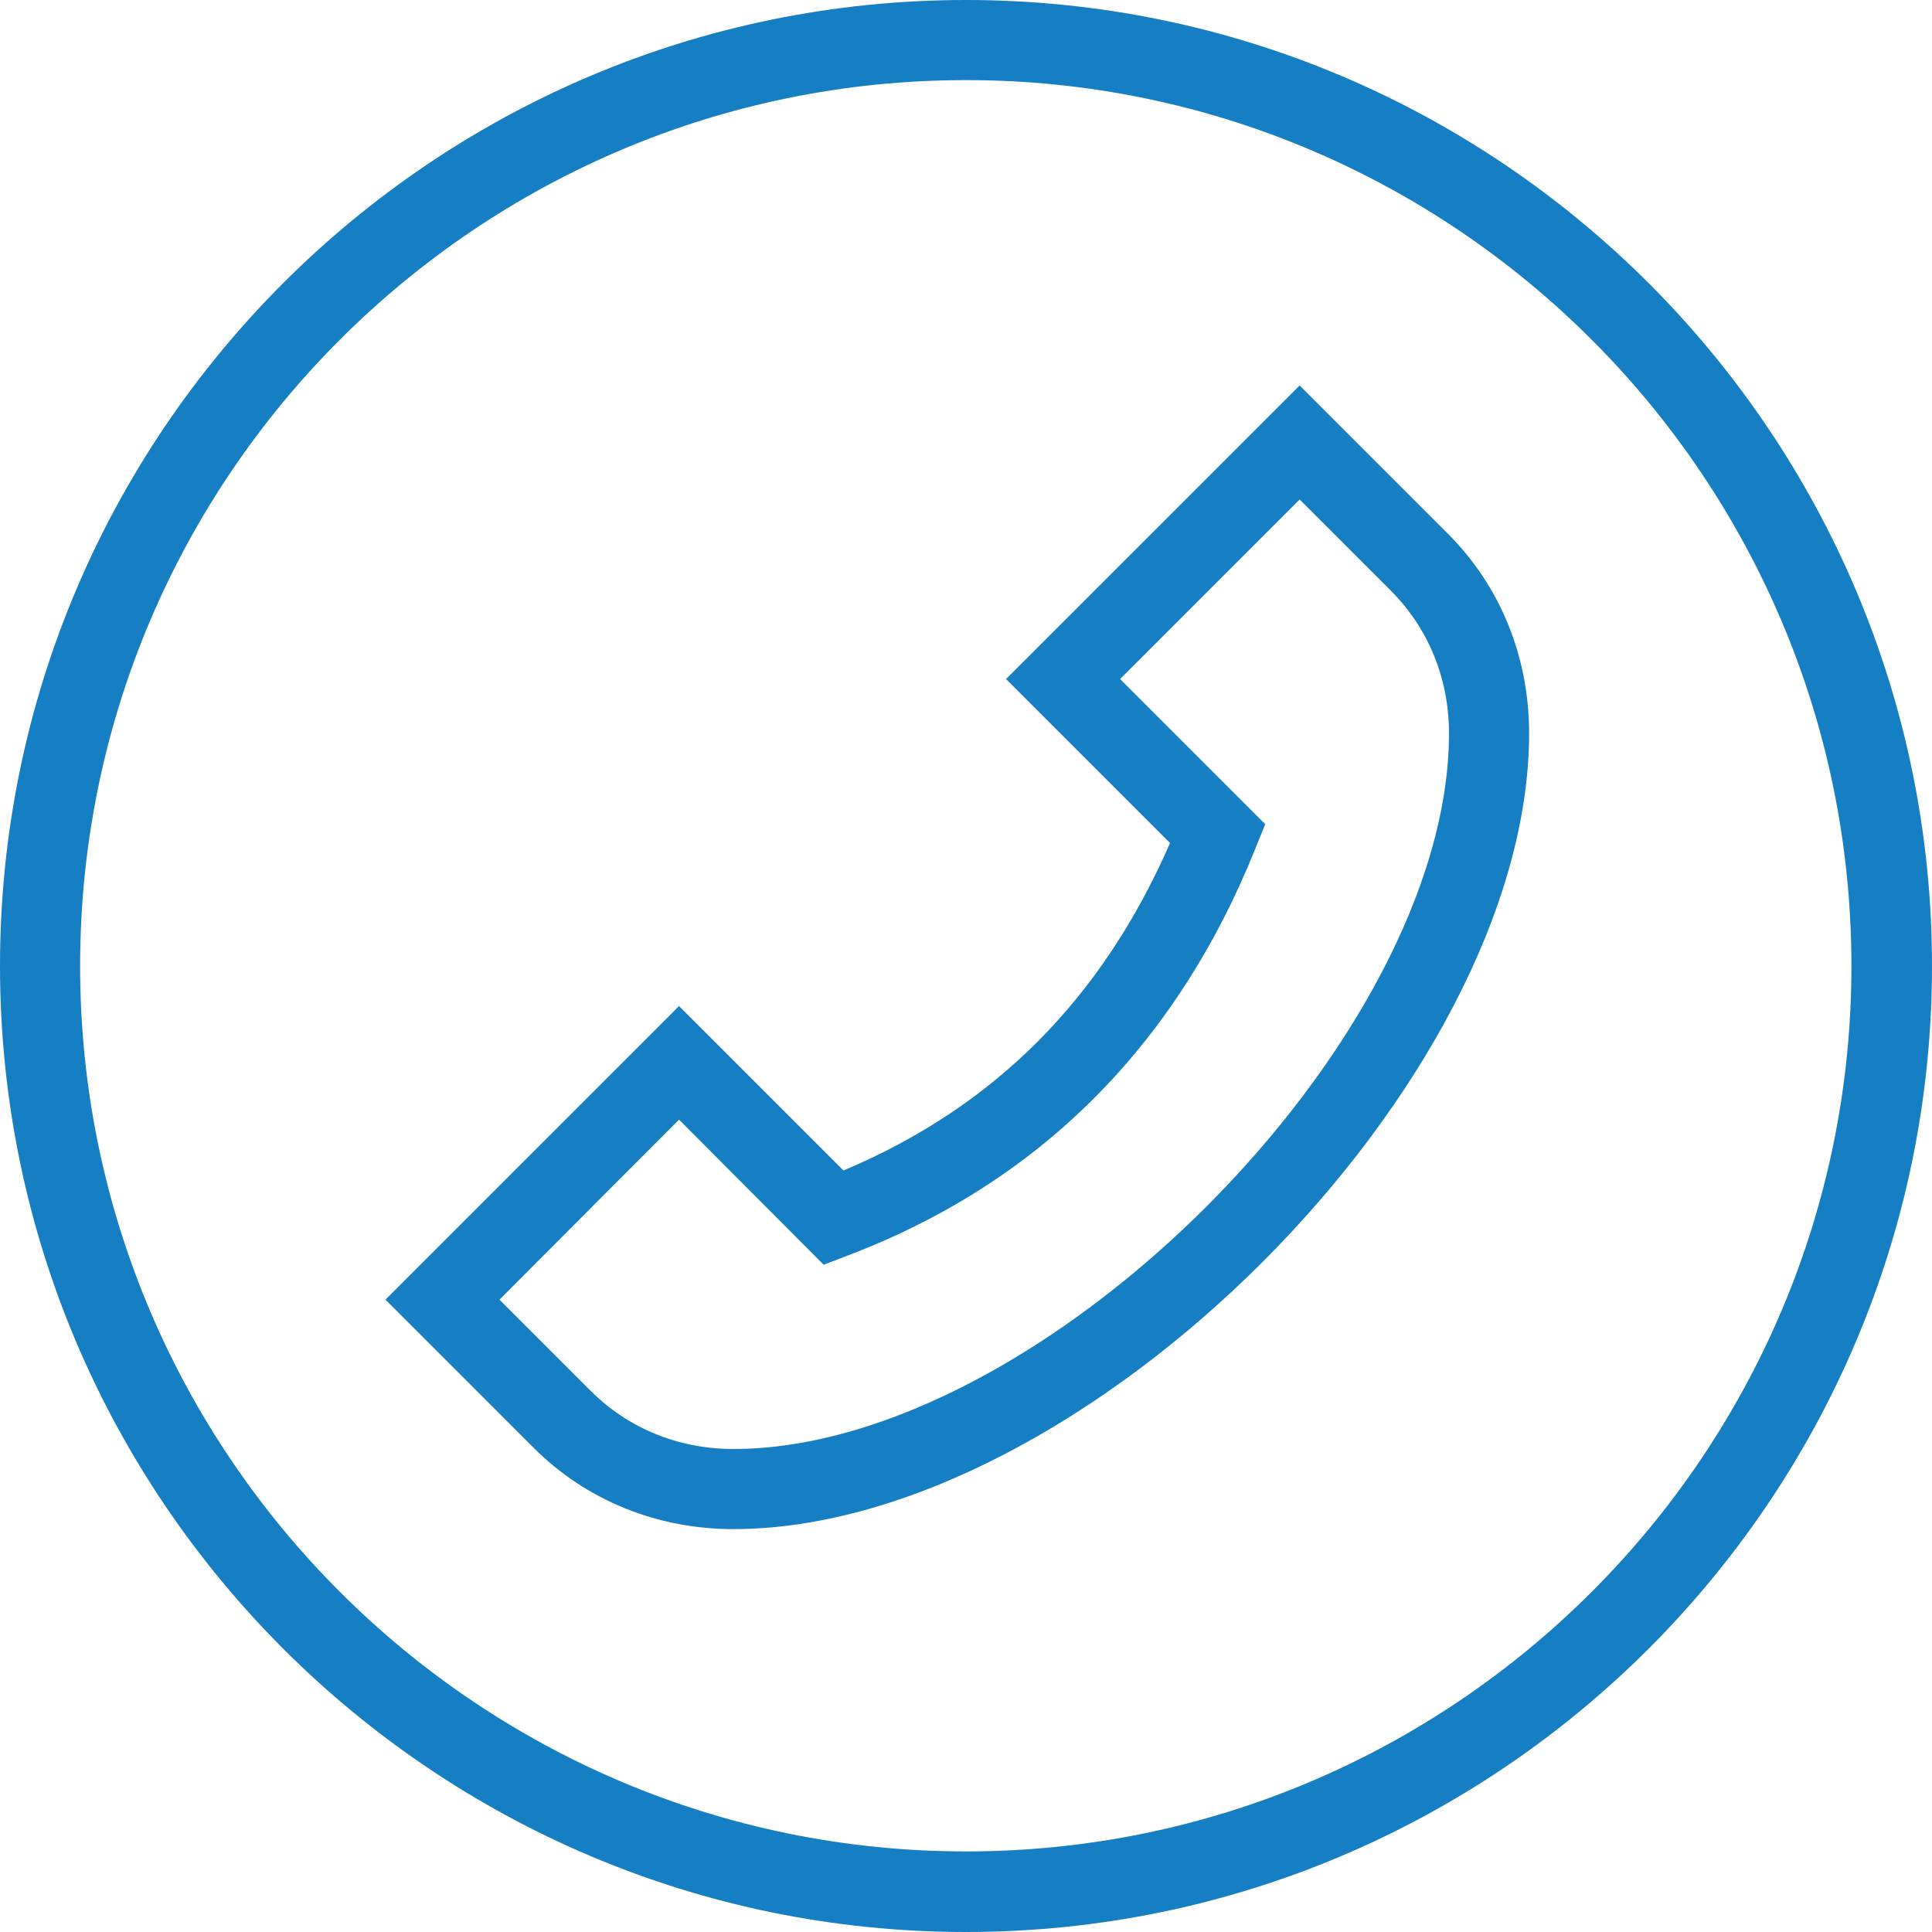 <svg width="41" height="41" viewBox="0 0 41 41" fill="none" xmlns="http://www.w3.org/2000/svg" xmlns:xlink="http://www.w3.org/1999/xlink">
	<desc>
			Created with Pixso.
	</desc>
	<defs/>
	<path id="Vector" d="M20.5 41C9.19 41 0 31.8 0 20.5C0 9.19 9.19 0 20.5 0C31.8 0 41 9.19 41 20.5C41 31.8 31.8 41 20.5 41ZM20.5 1.7C10.13 1.7 1.7 10.13 1.7 20.5C1.7 30.86 10.13 39.29 20.5 39.29C30.86 39.29 39.29 30.86 39.29 20.5C39.29 10.13 30.86 1.7 20.5 1.7ZM15.56 32.45C13.95 32.45 12.44 31.84 11.33 30.73L8.18 27.58L14.41 21.35L17.9 24.84C21.1 23.49 23.38 21.21 24.83 17.89L21.35 14.41L27.58 8.18L30.73 11.33C31.84 12.44 32.45 13.94 32.45 15.56C32.45 22.98 22.98 32.45 15.56 32.45L15.56 32.45ZM10.6 27.58L12.54 29.52C13.33 30.31 14.4 30.75 15.56 30.75C22.09 30.75 30.75 22.09 30.75 15.56C30.75 14.4 30.31 13.33 29.52 12.54L27.58 10.6L23.77 14.41L26.85 17.49L26.64 18.01C24.96 22.19 22.05 25.1 18 26.64L17.48 26.84L14.41 23.76L10.6 27.58L10.6 27.58Z" fill="#167EC2" fill-opacity="1" fill-rule="nonzero"/>
</svg>
